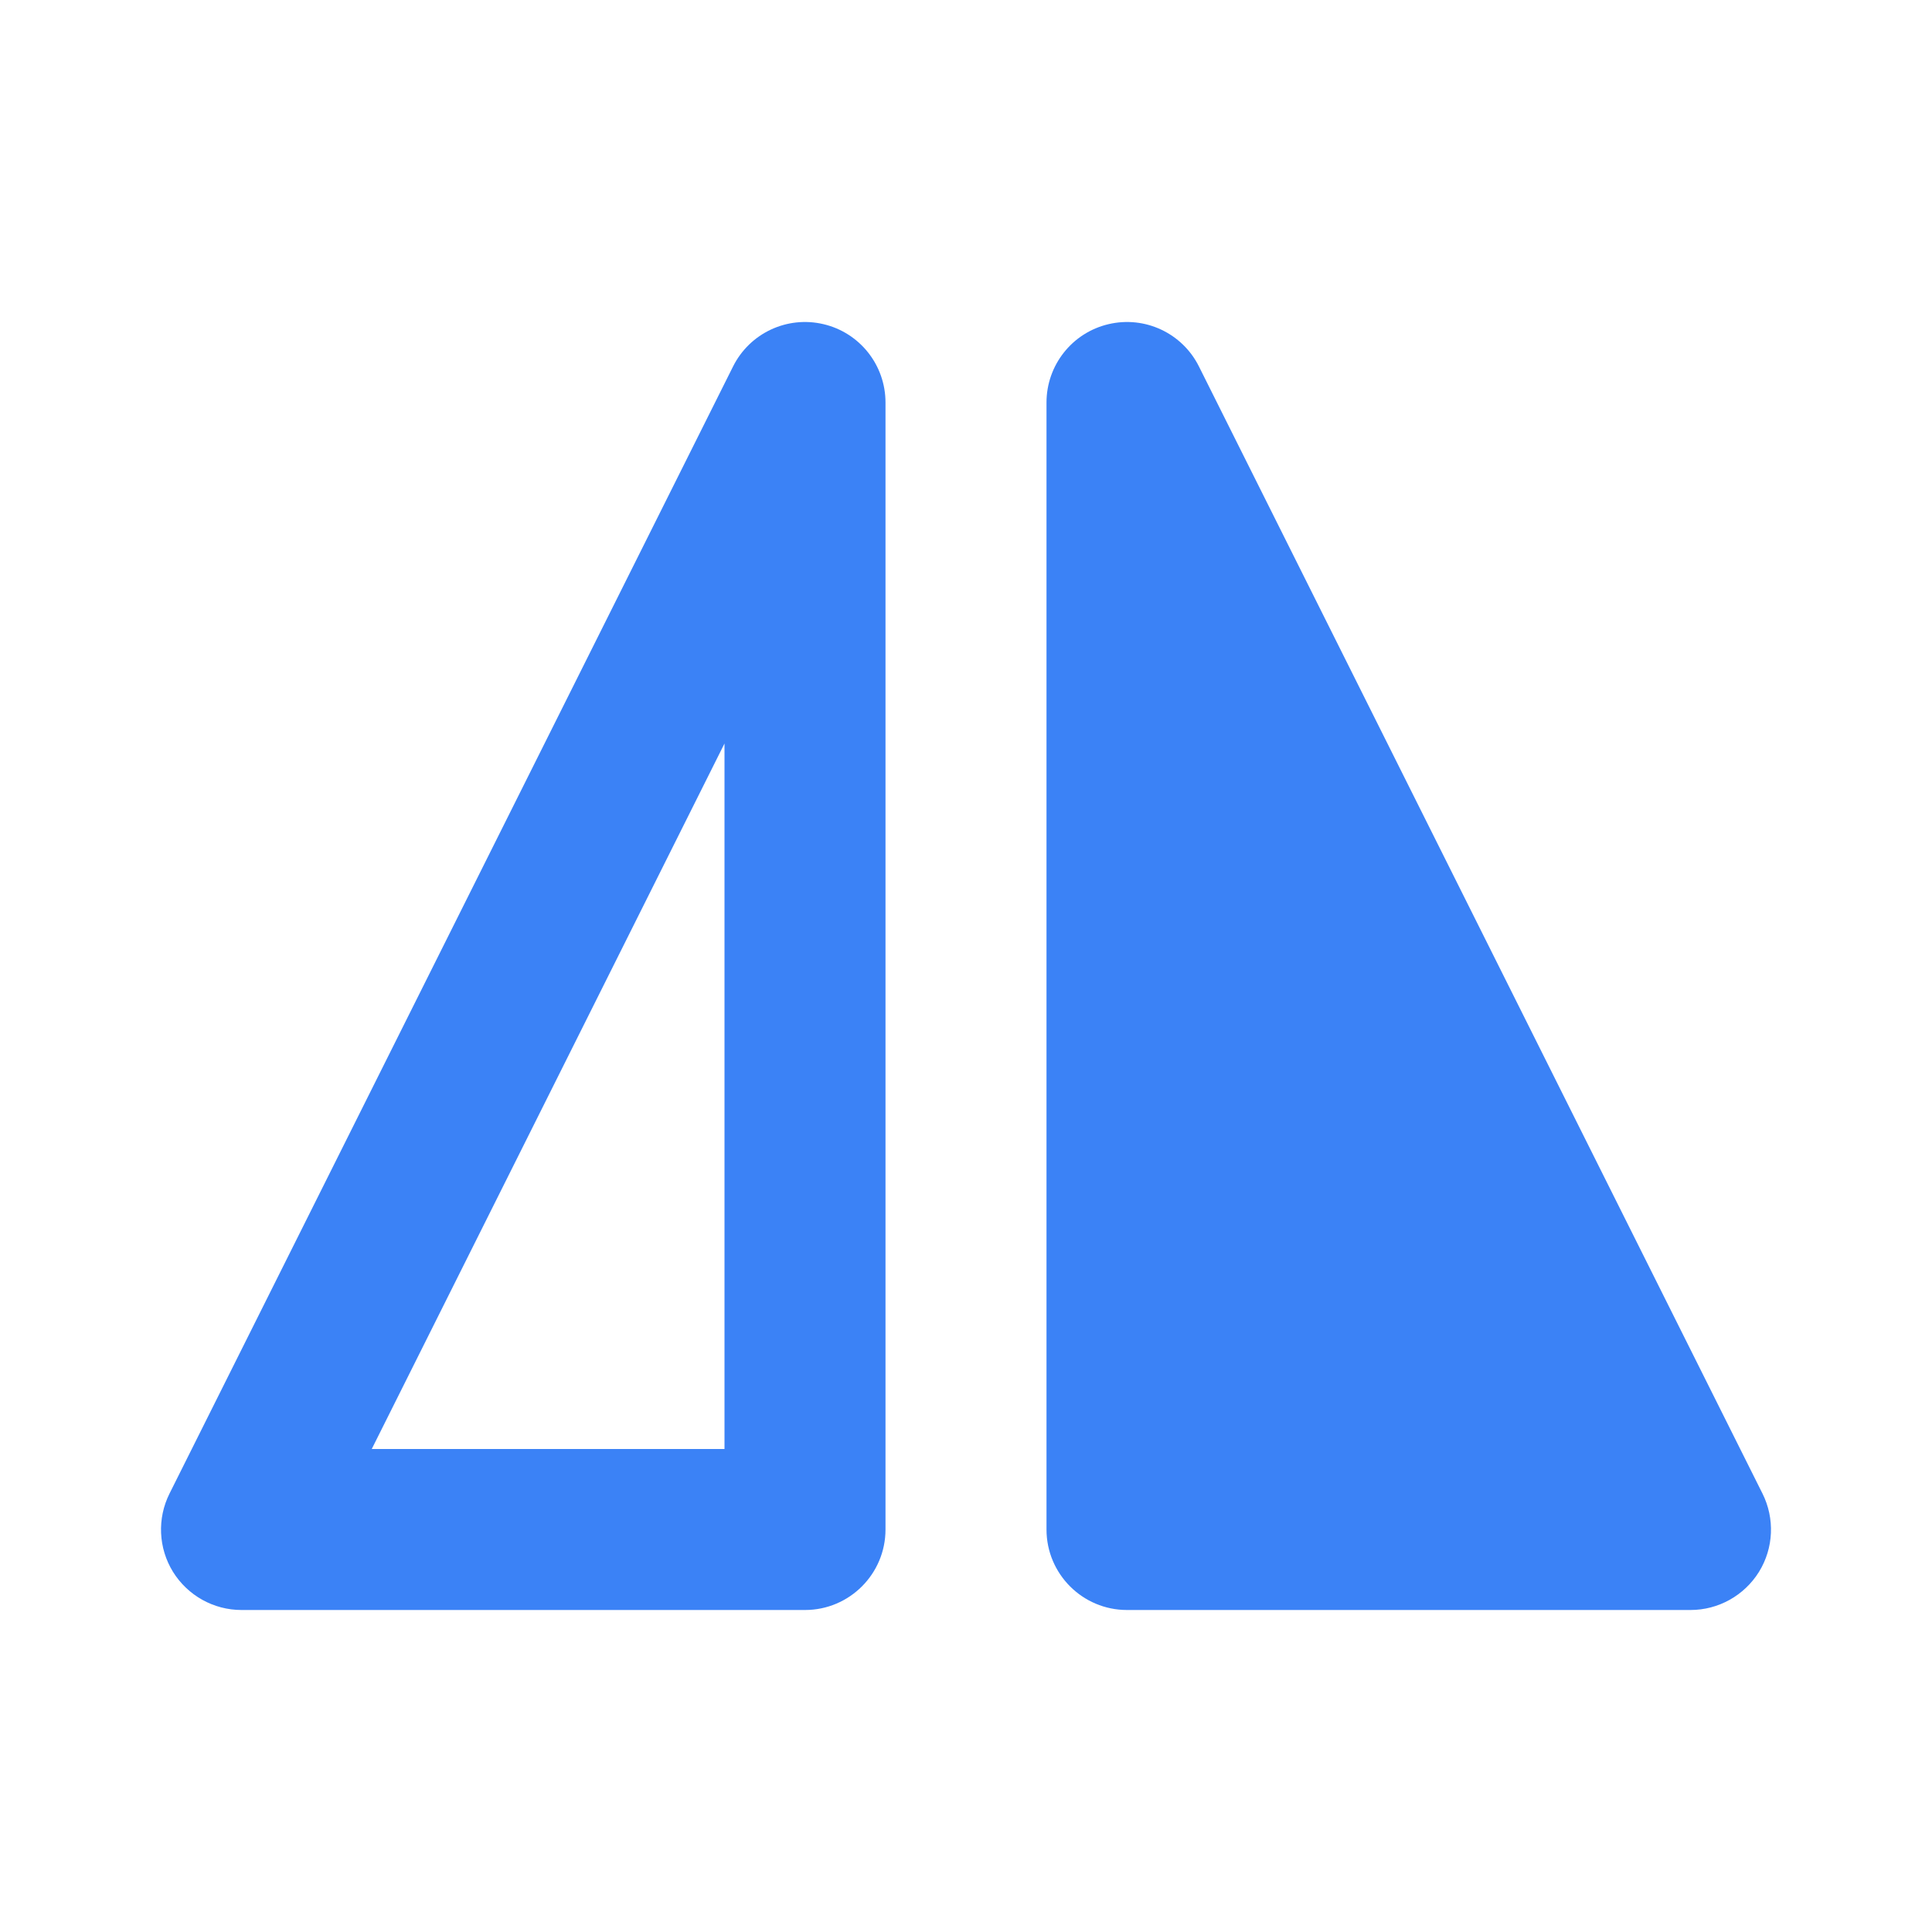 <!DOCTYPE svg PUBLIC "-//W3C//DTD SVG 1.1//EN" "http://www.w3.org/Graphics/SVG/1.1/DTD/svg11.dtd">
<!-- Uploaded to: SVG Repo, www.svgrepo.com, Transformed by: SVG Repo Mixer Tools -->
<svg width="800px" height="800px" viewBox="0 0 24 24" fill="none" xmlns="http://www.w3.org/2000/svg">
<g id="SVGRepo_bgCarrier" stroke-width="0"/>
<g id="SVGRepo_tracerCarrier" stroke-linecap="round" stroke-linejoin="round"/>
<g id="SVGRepo_iconCarrier"> <path fill-rule="evenodd" clip-rule="evenodd" d="M2.149 19.526C2.332 19.82 2.653 20 3 20H10C10.552 20 11 19.552 11 19V5C11 4.536 10.681 4.133 10.23 4.027C9.778 3.92 9.313 4.138 9.106 4.553L2.106 18.553C1.951 18.863 1.967 19.231 2.149 19.526ZM4.618 18L9 9.236V18H4.618ZM13 19C13 19.552 13.448 20 14 20H21C21.347 20 21.668 19.82 21.851 19.526C22.033 19.231 22.049 18.863 21.894 18.553L14.894 4.553C14.687 4.138 14.222 3.92 13.77 4.027C13.319 4.133 13 4.536 13 5V19Z" fill="#3B82F6"/> </g>
</svg>